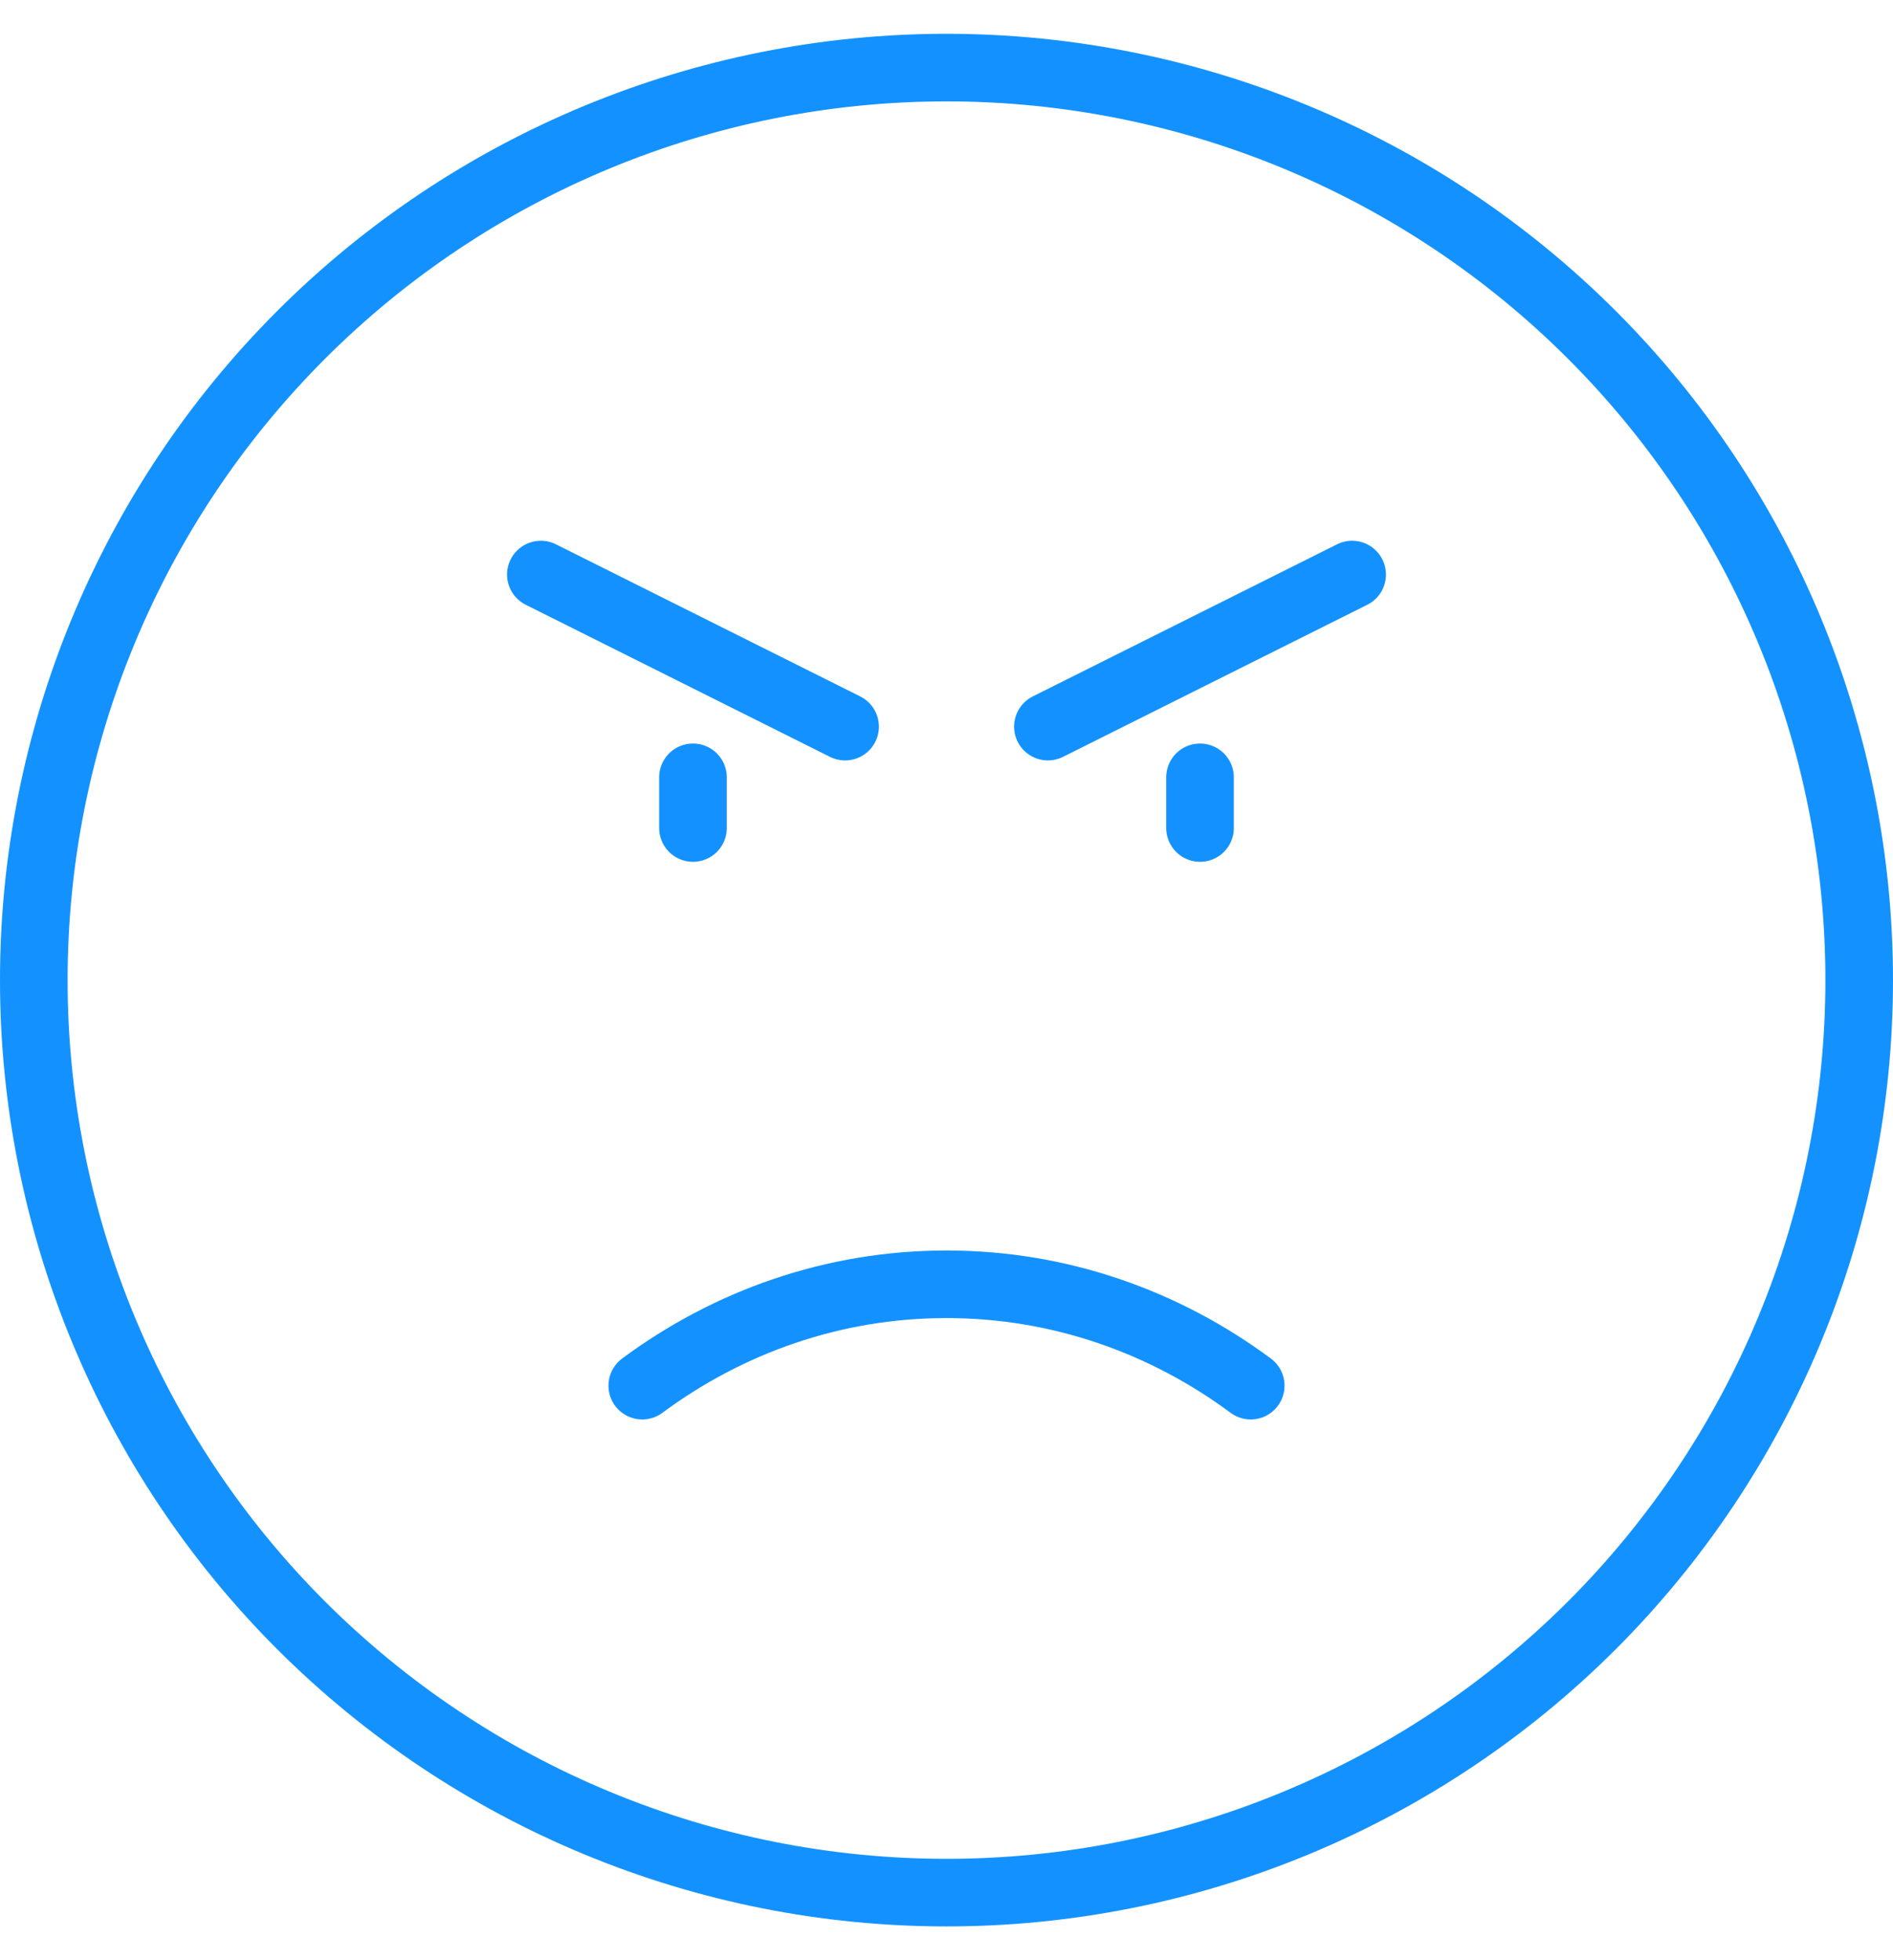 <svg width="28" height="29" viewBox="0 0 28 29" fill="none" xmlns="http://www.w3.org/2000/svg">
<path d="M27.5 14.5C27.5 16.273 27.151 18.028 26.472 19.666C25.794 21.304 24.799 22.792 23.546 24.046C22.292 25.299 20.804 26.294 19.166 26.972C17.528 27.651 15.773 28 14 28C12.227 28 10.472 27.651 8.834 26.972C7.196 26.294 5.708 25.299 4.454 24.046C3.2 22.792 2.206 21.304 1.528 19.666C0.849 18.028 0.5 16.273 0.5 14.5C0.5 10.92 1.922 7.486 4.454 4.954C6.986 2.422 10.42 1 14 1C17.58 1 21.014 2.422 23.546 4.954C26.078 7.486 27.5 10.92 27.5 14.5Z" stroke="#1392FF" stroke-linecap="round" stroke-linejoin="round"/>
<path d="M9.5 20.5C10.775 19.555 12.328 19 14 19C15.672 19 17.225 19.555 18.5 20.5M8 8.5L12.5 10.75M15.5 10.75L20 8.5M10.25 12.25V11.5M17.75 12.25V11.5" stroke="#1392FF" stroke-linecap="round" stroke-linejoin="round"/>
</svg>
